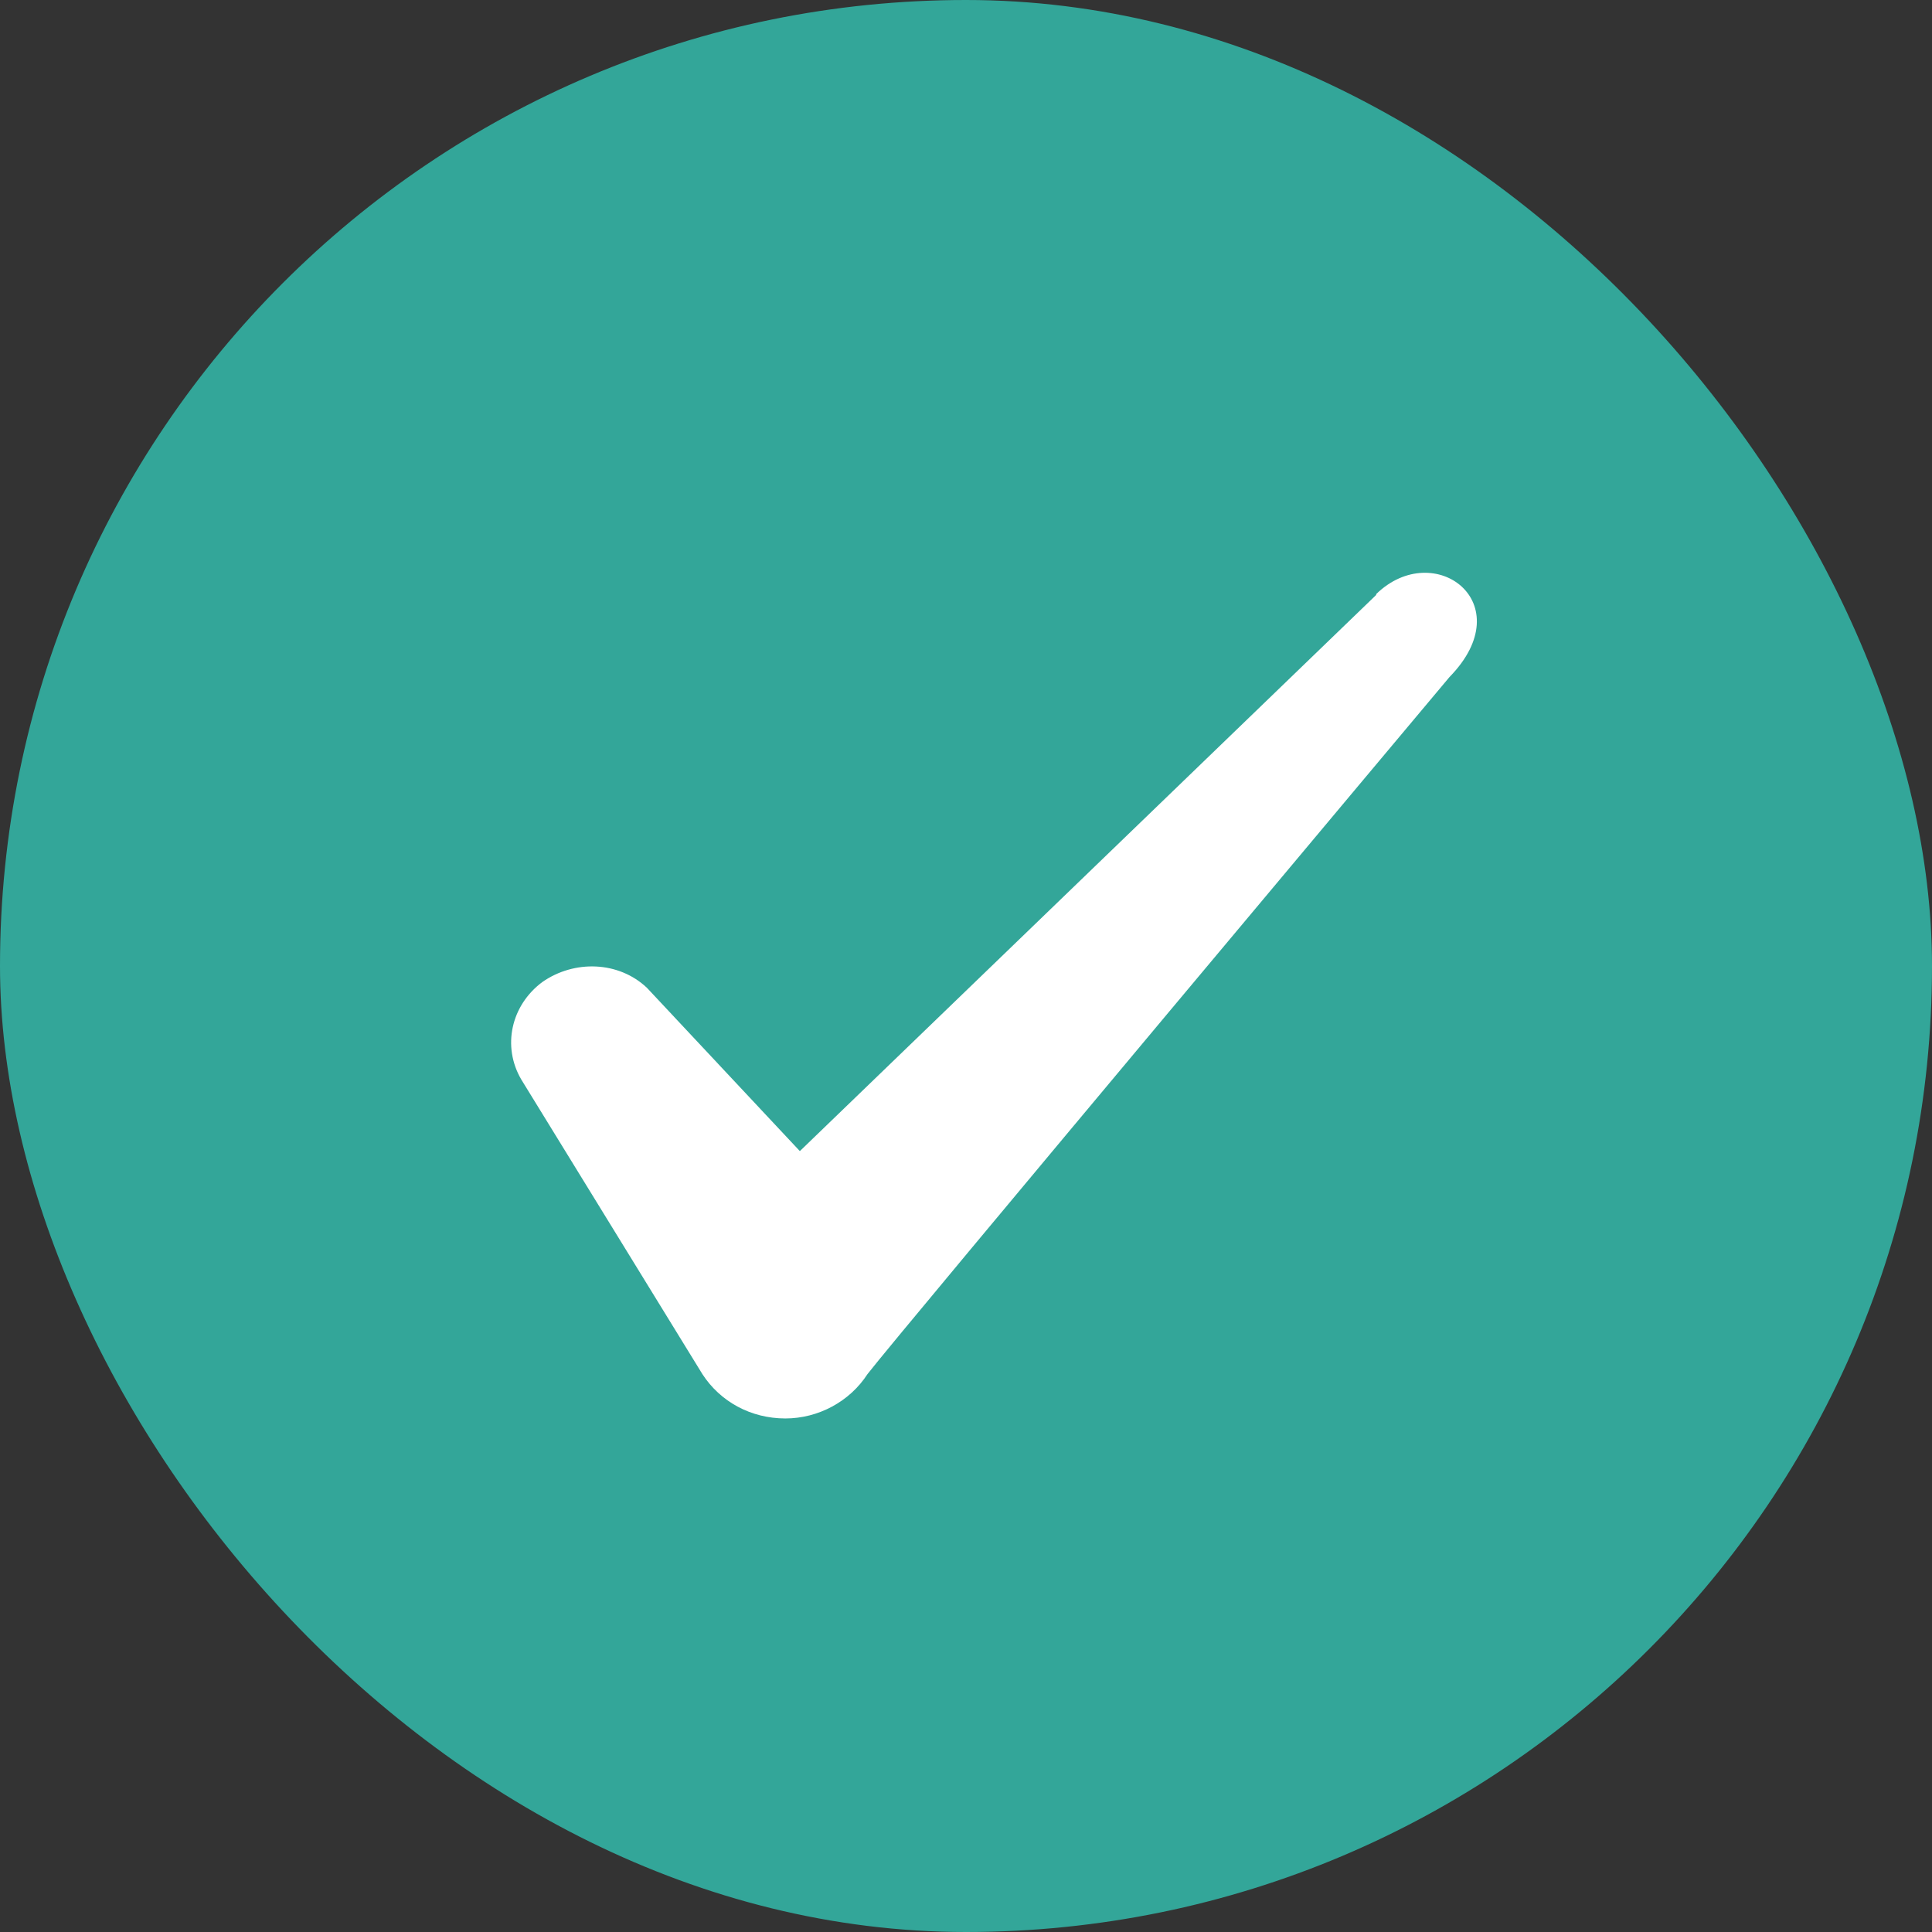 <svg width="16" height="16" viewBox="0 0 16 16" fill="none" xmlns="http://www.w3.org/2000/svg">
<rect x="0" y="0" width="16" height="16" fill="#333333" stroke="none"/>
<rect width="16" height="16" rx="8" fill="#33A699"/>
<path fill-rule="evenodd" clip-rule="evenodd" d="M11.397 4.927L6.624 9.533L5.357 8.18C5.124 7.96 4.757 7.947 4.491 8.133C4.231 8.327 4.157 8.667 4.317 8.94L5.817 11.38C5.964 11.607 6.217 11.747 6.504 11.747C6.777 11.747 7.037 11.607 7.184 11.38C7.424 11.067 12.004 5.607 12.004 5.607C12.604 4.993 11.877 4.453 11.397 4.92V4.927Z" fill="white"/>
</svg>
